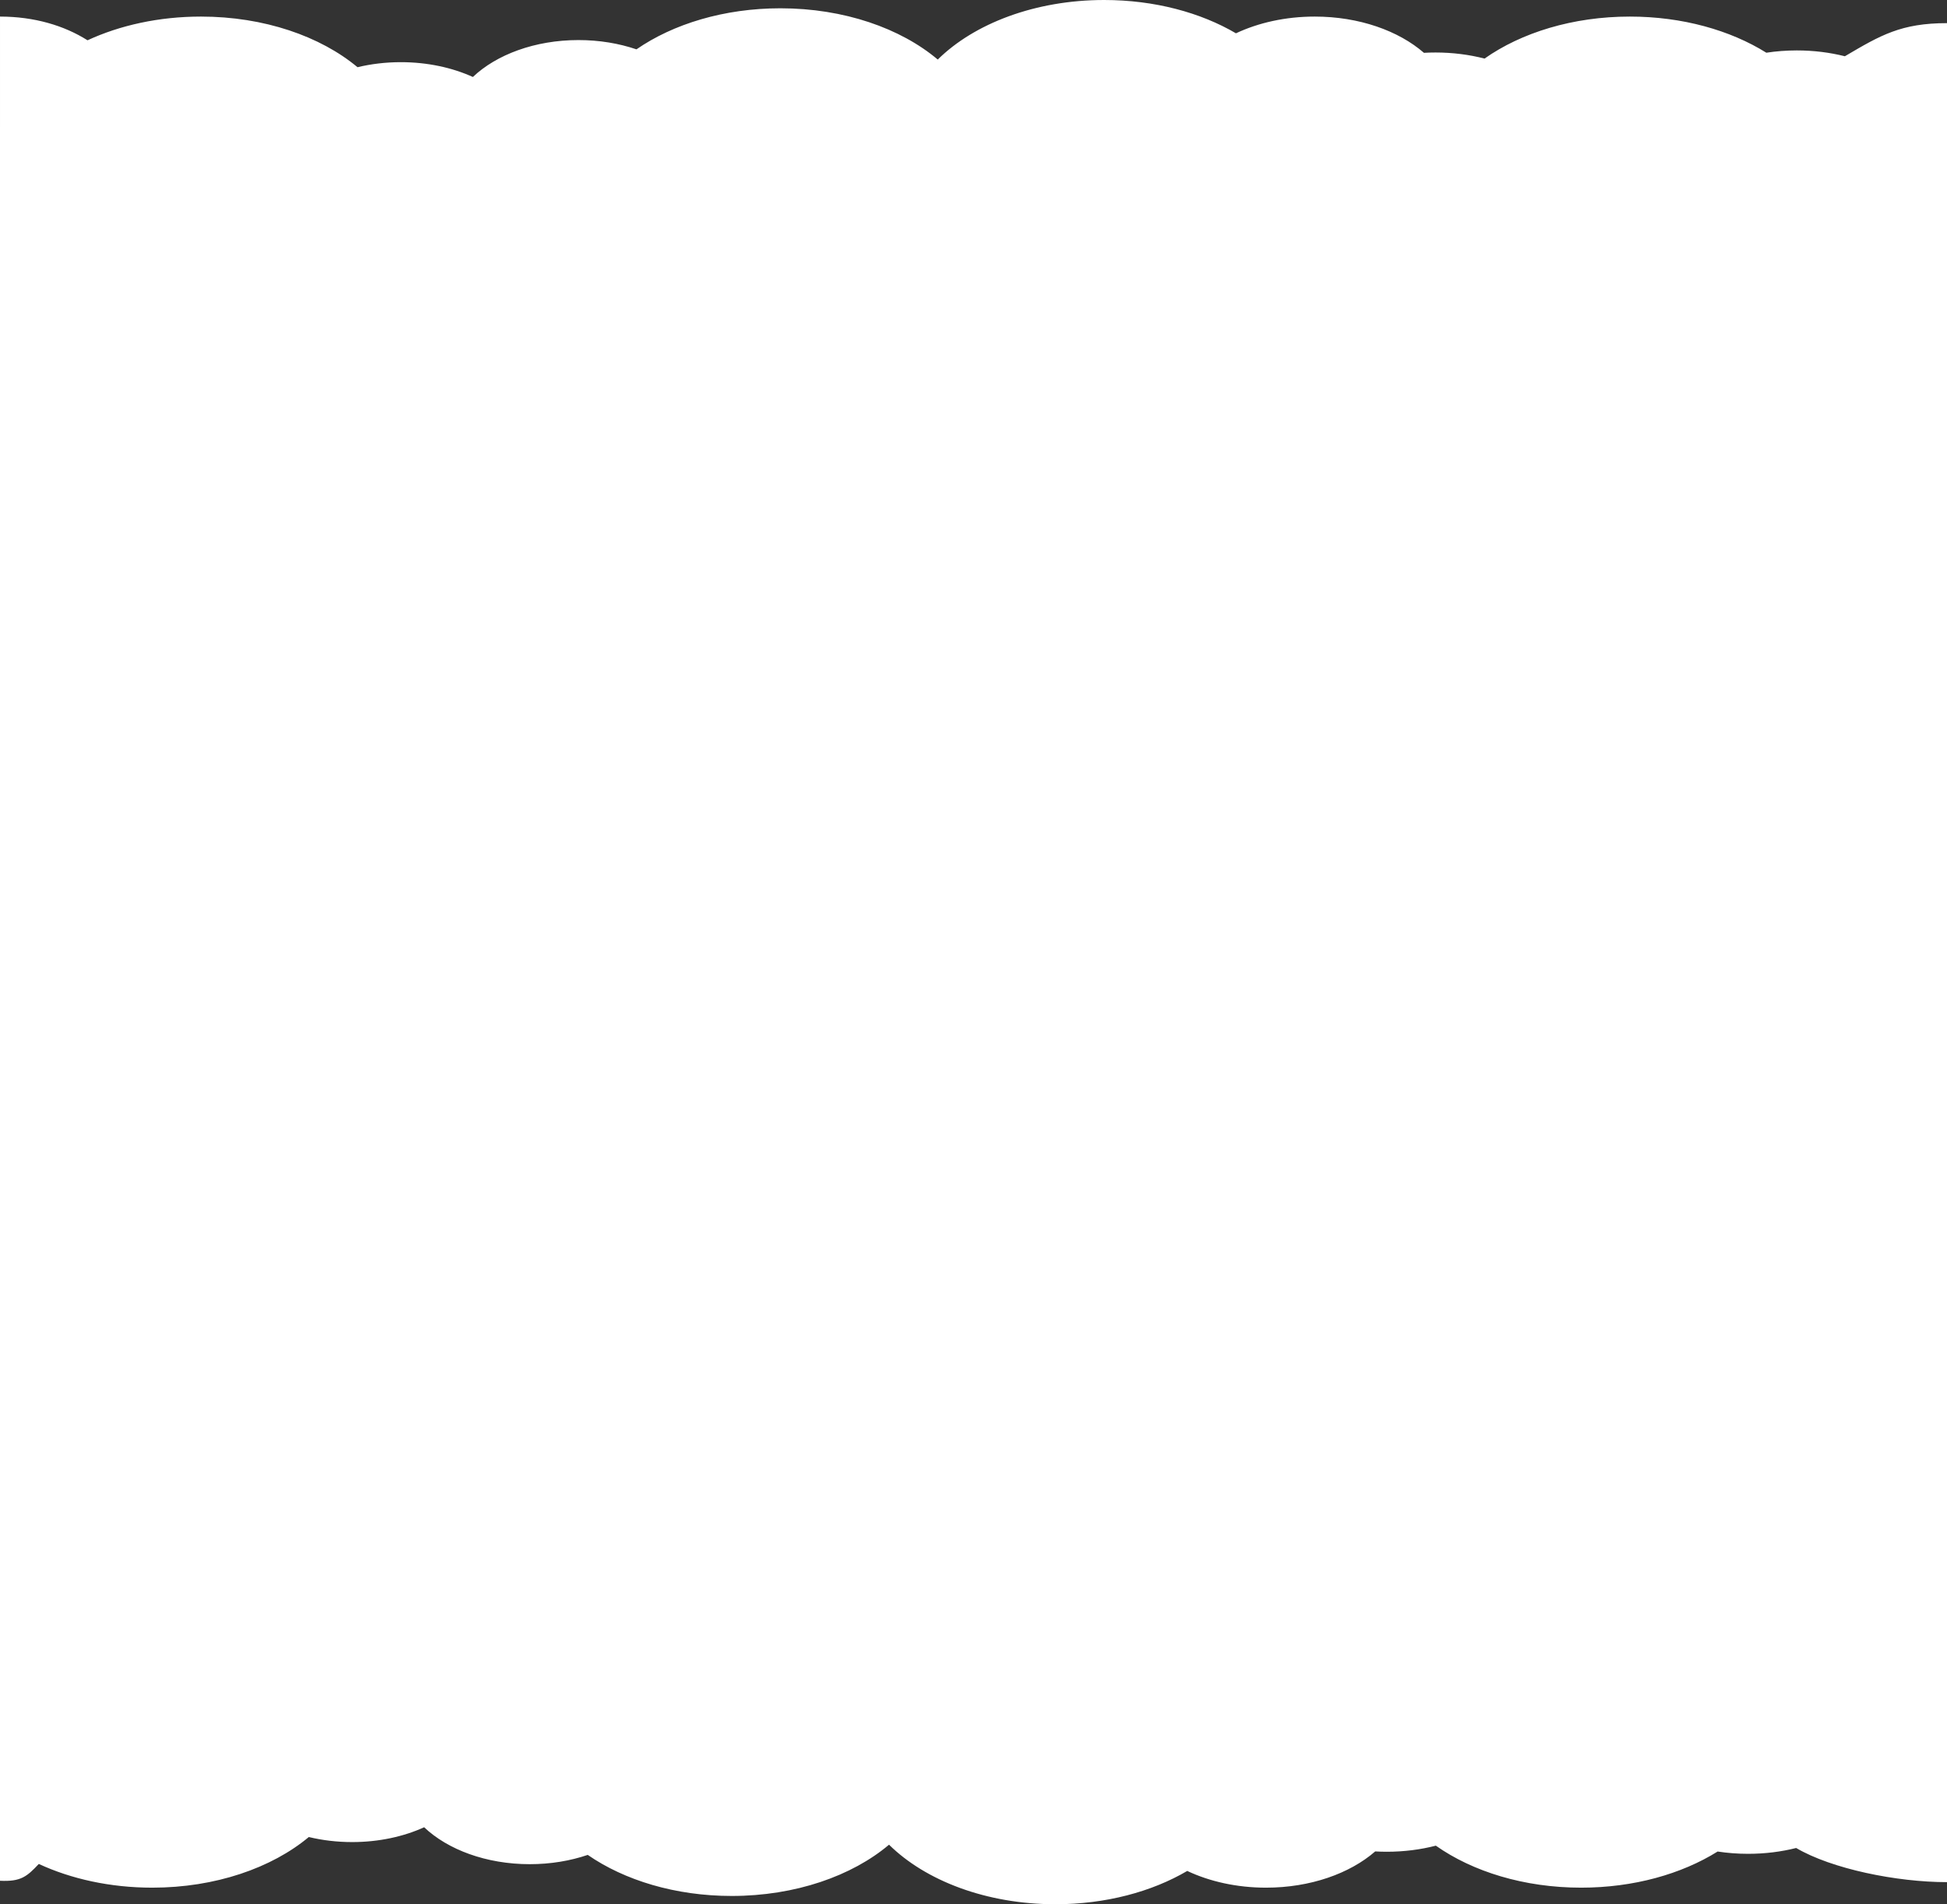 <svg width="1920" height="1878" viewBox="0 0 1920 1878" fill="none" xmlns="http://www.w3.org/2000/svg">
<rect x="0" y="0" width="1920" height="1878" fill="#333333" stroke="none"/>
<path d="M0 1790.8L0.001 1854.84C20.516 1855.86 26.521 1850.75 38.265 1838.26C70.149 1853.02 108.654 1861.65 150.119 1861.65C212.4 1861.65 268.003 1842.19 304.523 1811.71C317.893 1814.93 332.282 1816.69 347.273 1816.69C373.535 1816.69 397.951 1811.31 418.272 1802.08C441.519 1824.13 479.501 1838.49 522.41 1838.49C542.964 1838.49 562.387 1835.19 579.602 1829.34C615.728 1854.33 665.988 1869.83 721.565 1869.83C784.27 1869.83 840.205 1850.1 876.711 1819.27C912.628 1854.74 972.731 1878 1040.81 1878C1090.48 1878 1135.9 1865.62 1170.78 1845.16C1192.84 1855.56 1219.61 1861.65 1248.48 1861.65C1292.21 1861.65 1331.14 1847.66 1356.14 1825.9C1359.91 1826.12 1363.72 1826.23 1367.57 1826.23C1384.6 1826.23 1400.89 1824.11 1415.93 1820.23C1452.14 1845.77 1502.96 1861.65 1559.22 1861.65C1611.11 1861.65 1658.36 1848.14 1693.8 1826.01C1703.47 1827.49 1713.53 1828.27 1723.85 1828.27C1740.52 1828.27 1756.48 1826.24 1771.25 1822.52C1806.17 1843.08 1870.21 1856.2 1920 1856.2V22.822C1874.75 22.822 1854.46 34.77 1819.94 55.099L1819.29 55.482C1804.52 51.763 1788.55 49.731 1771.89 49.731C1761.56 49.731 1751.51 50.51 1741.84 51.987C1706.4 29.857 1659.14 16.35 1607.26 16.35C1550.99 16.35 1500.18 32.231 1463.96 57.768C1448.93 53.895 1432.63 51.775 1415.61 51.775C1411.76 51.775 1407.95 51.883 1404.18 52.096C1379.17 30.336 1340.24 16.35 1296.51 16.35C1267.65 16.35 1240.88 22.444 1218.82 32.844C1183.94 12.376 1138.52 0 1088.85 0C1020.77 0 960.665 23.256 924.749 58.734C888.243 27.901 832.307 8.175 769.603 8.175C714.026 8.175 663.765 23.672 627.639 48.664C610.424 42.807 591.001 39.512 570.447 39.512C527.538 39.512 489.557 53.873 466.31 75.92C445.988 66.692 421.572 61.312 395.311 61.312C380.32 61.312 365.93 63.065 352.56 66.286C316.041 35.81 260.437 16.35 198.157 16.35C156.692 16.35 118.186 24.976 86.302 39.736C63.425 25.226 33.736 16.35 0.002 16.35V124.668L0 1790.8Z" fill="white"/>
</svg>
